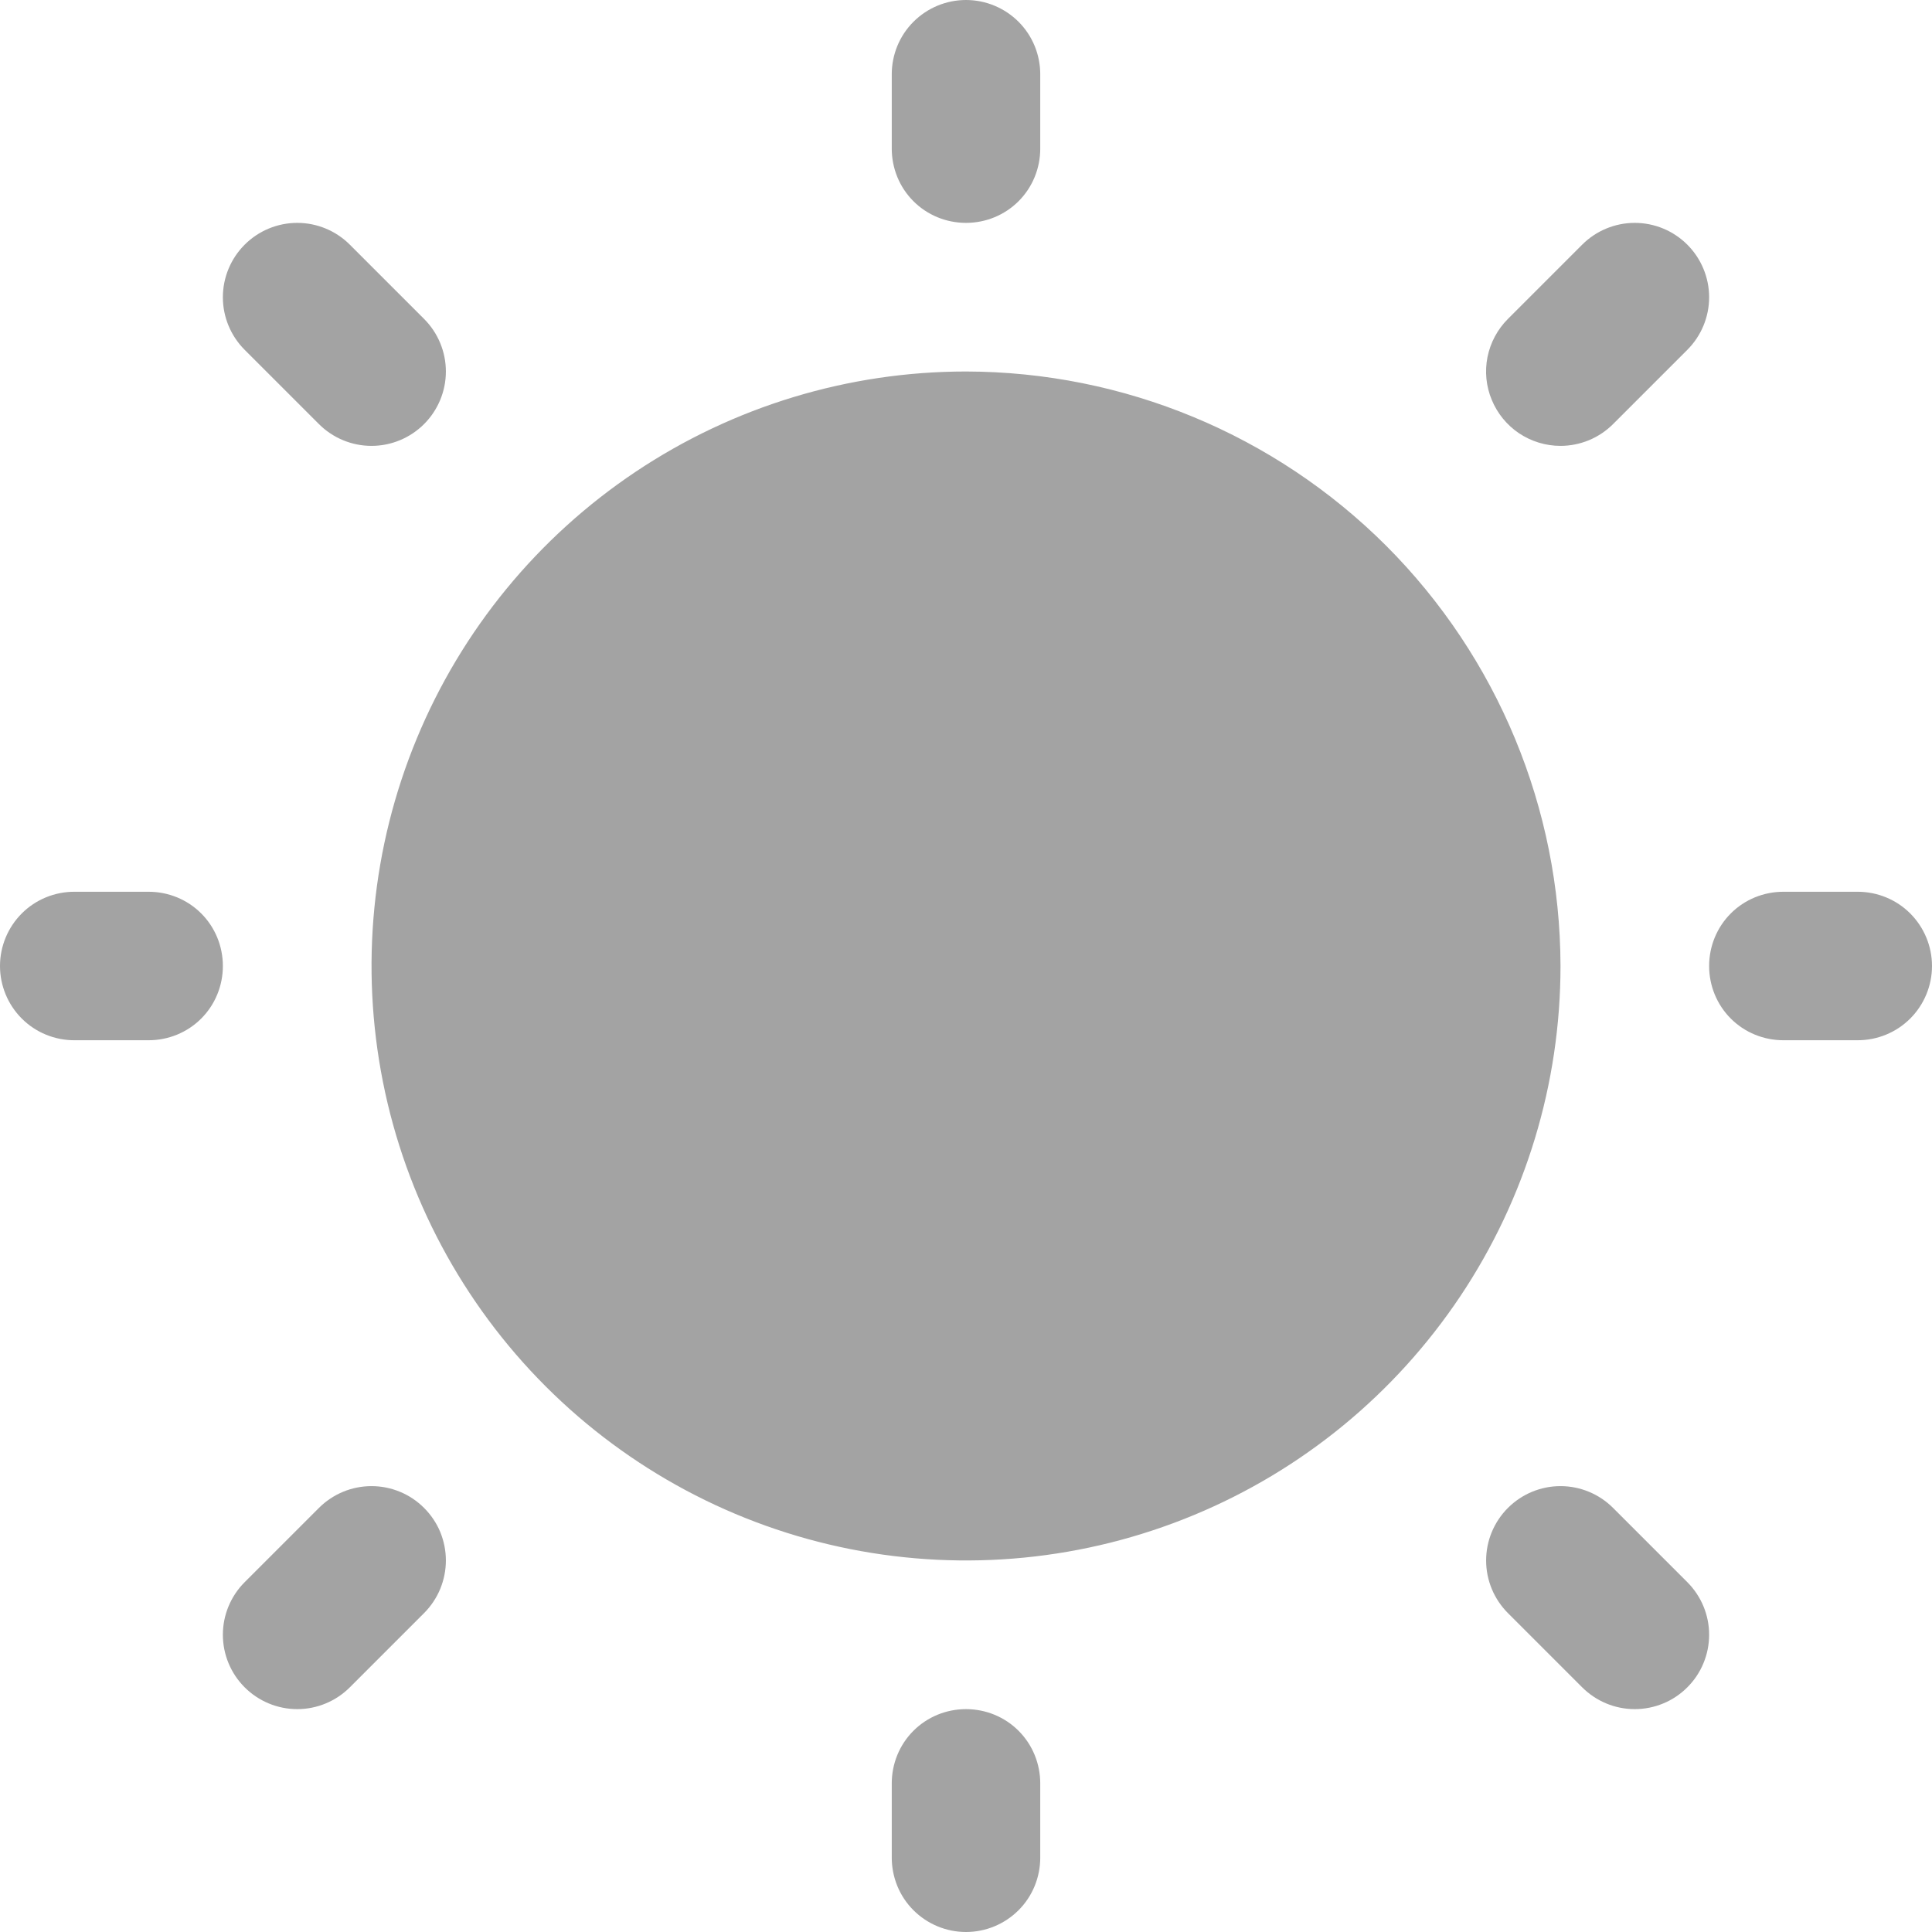 <svg width="14" height="14" viewBox="0 0 14 14" fill="none" xmlns="http://www.w3.org/2000/svg">
<path d="M6.462 1.077V0.538C6.462 0.396 6.518 0.259 6.619 0.158C6.72 0.057 6.857 0 7 0C7.143 0 7.28 0.057 7.381 0.158C7.482 0.259 7.538 0.396 7.538 0.538V1.077C7.538 1.22 7.482 1.357 7.381 1.458C7.28 1.559 7.143 1.615 7 1.615C6.857 1.615 6.72 1.559 6.619 1.458C6.518 1.357 6.462 1.22 6.462 1.077ZM7 2.692C6.148 2.692 5.315 2.945 4.607 3.418C3.898 3.892 3.346 4.564 3.02 5.352C2.694 6.139 2.609 7.005 2.775 7.84C2.941 8.676 3.352 9.444 3.954 10.046C4.556 10.648 5.324 11.059 6.16 11.225C6.995 11.391 7.861 11.306 8.648 10.98C9.436 10.654 10.108 10.102 10.582 9.393C11.055 8.685 11.308 7.852 11.308 7C11.306 5.858 10.852 4.763 10.045 3.955C9.237 3.148 8.142 2.694 7 2.692ZM2.311 3.073C2.412 3.174 2.549 3.231 2.692 3.231C2.835 3.231 2.972 3.174 3.073 3.073C3.174 2.972 3.231 2.835 3.231 2.692C3.231 2.549 3.174 2.412 3.073 2.311L2.535 1.773C2.434 1.672 2.297 1.615 2.154 1.615C2.011 1.615 1.874 1.672 1.773 1.773C1.672 1.874 1.615 2.011 1.615 2.154C1.615 2.297 1.672 2.434 1.773 2.535L2.311 3.073ZM2.311 10.927L1.773 11.465C1.672 11.566 1.615 11.703 1.615 11.846C1.615 11.989 1.672 12.126 1.773 12.227C1.874 12.328 2.011 12.385 2.154 12.385C2.297 12.385 2.434 12.328 2.535 12.227L3.073 11.689C3.123 11.639 3.163 11.579 3.19 11.514C3.217 11.448 3.231 11.378 3.231 11.308C3.231 11.237 3.217 11.167 3.19 11.101C3.163 11.036 3.123 10.977 3.073 10.927C3.023 10.877 2.964 10.837 2.898 10.81C2.833 10.783 2.763 10.769 2.692 10.769C2.622 10.769 2.551 10.783 2.486 10.81C2.421 10.837 2.361 10.877 2.311 10.927ZM11.308 3.231C11.378 3.231 11.448 3.217 11.514 3.19C11.579 3.163 11.639 3.123 11.689 3.073L12.227 2.535C12.328 2.434 12.385 2.297 12.385 2.154C12.385 2.011 12.328 1.874 12.227 1.773C12.126 1.672 11.989 1.615 11.846 1.615C11.703 1.615 11.566 1.672 11.465 1.773L10.927 2.311C10.851 2.387 10.8 2.483 10.779 2.587C10.758 2.692 10.769 2.8 10.81 2.898C10.851 2.997 10.92 3.081 11.008 3.14C11.097 3.199 11.201 3.231 11.308 3.231ZM11.689 10.927C11.588 10.826 11.451 10.769 11.308 10.769C11.165 10.769 11.028 10.826 10.927 10.927C10.826 11.028 10.769 11.165 10.769 11.308C10.769 11.451 10.826 11.588 10.927 11.689L11.465 12.227C11.515 12.277 11.575 12.317 11.64 12.344C11.705 12.371 11.775 12.385 11.846 12.385C11.917 12.385 11.987 12.371 12.052 12.344C12.118 12.317 12.177 12.277 12.227 12.227C12.277 12.177 12.317 12.118 12.344 12.052C12.371 11.987 12.385 11.917 12.385 11.846C12.385 11.775 12.371 11.705 12.344 11.64C12.317 11.575 12.277 11.515 12.227 11.465L11.689 10.927ZM1.077 6.462H0.538C0.396 6.462 0.259 6.518 0.158 6.619C0.057 6.72 0 6.857 0 7C0 7.143 0.057 7.28 0.158 7.381C0.259 7.482 0.396 7.538 0.538 7.538H1.077C1.22 7.538 1.357 7.482 1.458 7.381C1.559 7.28 1.615 7.143 1.615 7C1.615 6.857 1.559 6.72 1.458 6.619C1.357 6.518 1.22 6.462 1.077 6.462ZM7 12.385C6.857 12.385 6.72 12.441 6.619 12.542C6.518 12.643 6.462 12.78 6.462 12.923V13.461C6.462 13.604 6.518 13.741 6.619 13.842C6.72 13.943 6.857 14 7 14C7.143 14 7.28 13.943 7.381 13.842C7.482 13.741 7.538 13.604 7.538 13.461V12.923C7.538 12.78 7.482 12.643 7.381 12.542C7.28 12.441 7.143 12.385 7 12.385ZM13.461 6.462H12.923C12.78 6.462 12.643 6.518 12.542 6.619C12.441 6.72 12.385 6.857 12.385 7C12.385 7.143 12.441 7.28 12.542 7.381C12.643 7.482 12.78 7.538 12.923 7.538H13.461C13.604 7.538 13.741 7.482 13.842 7.381C13.943 7.28 14 7.143 14 7C14 6.857 13.943 6.72 13.842 6.619C13.741 6.518 13.604 6.462 13.461 6.462Z" fill="#A3A3A3"/>
</svg>

